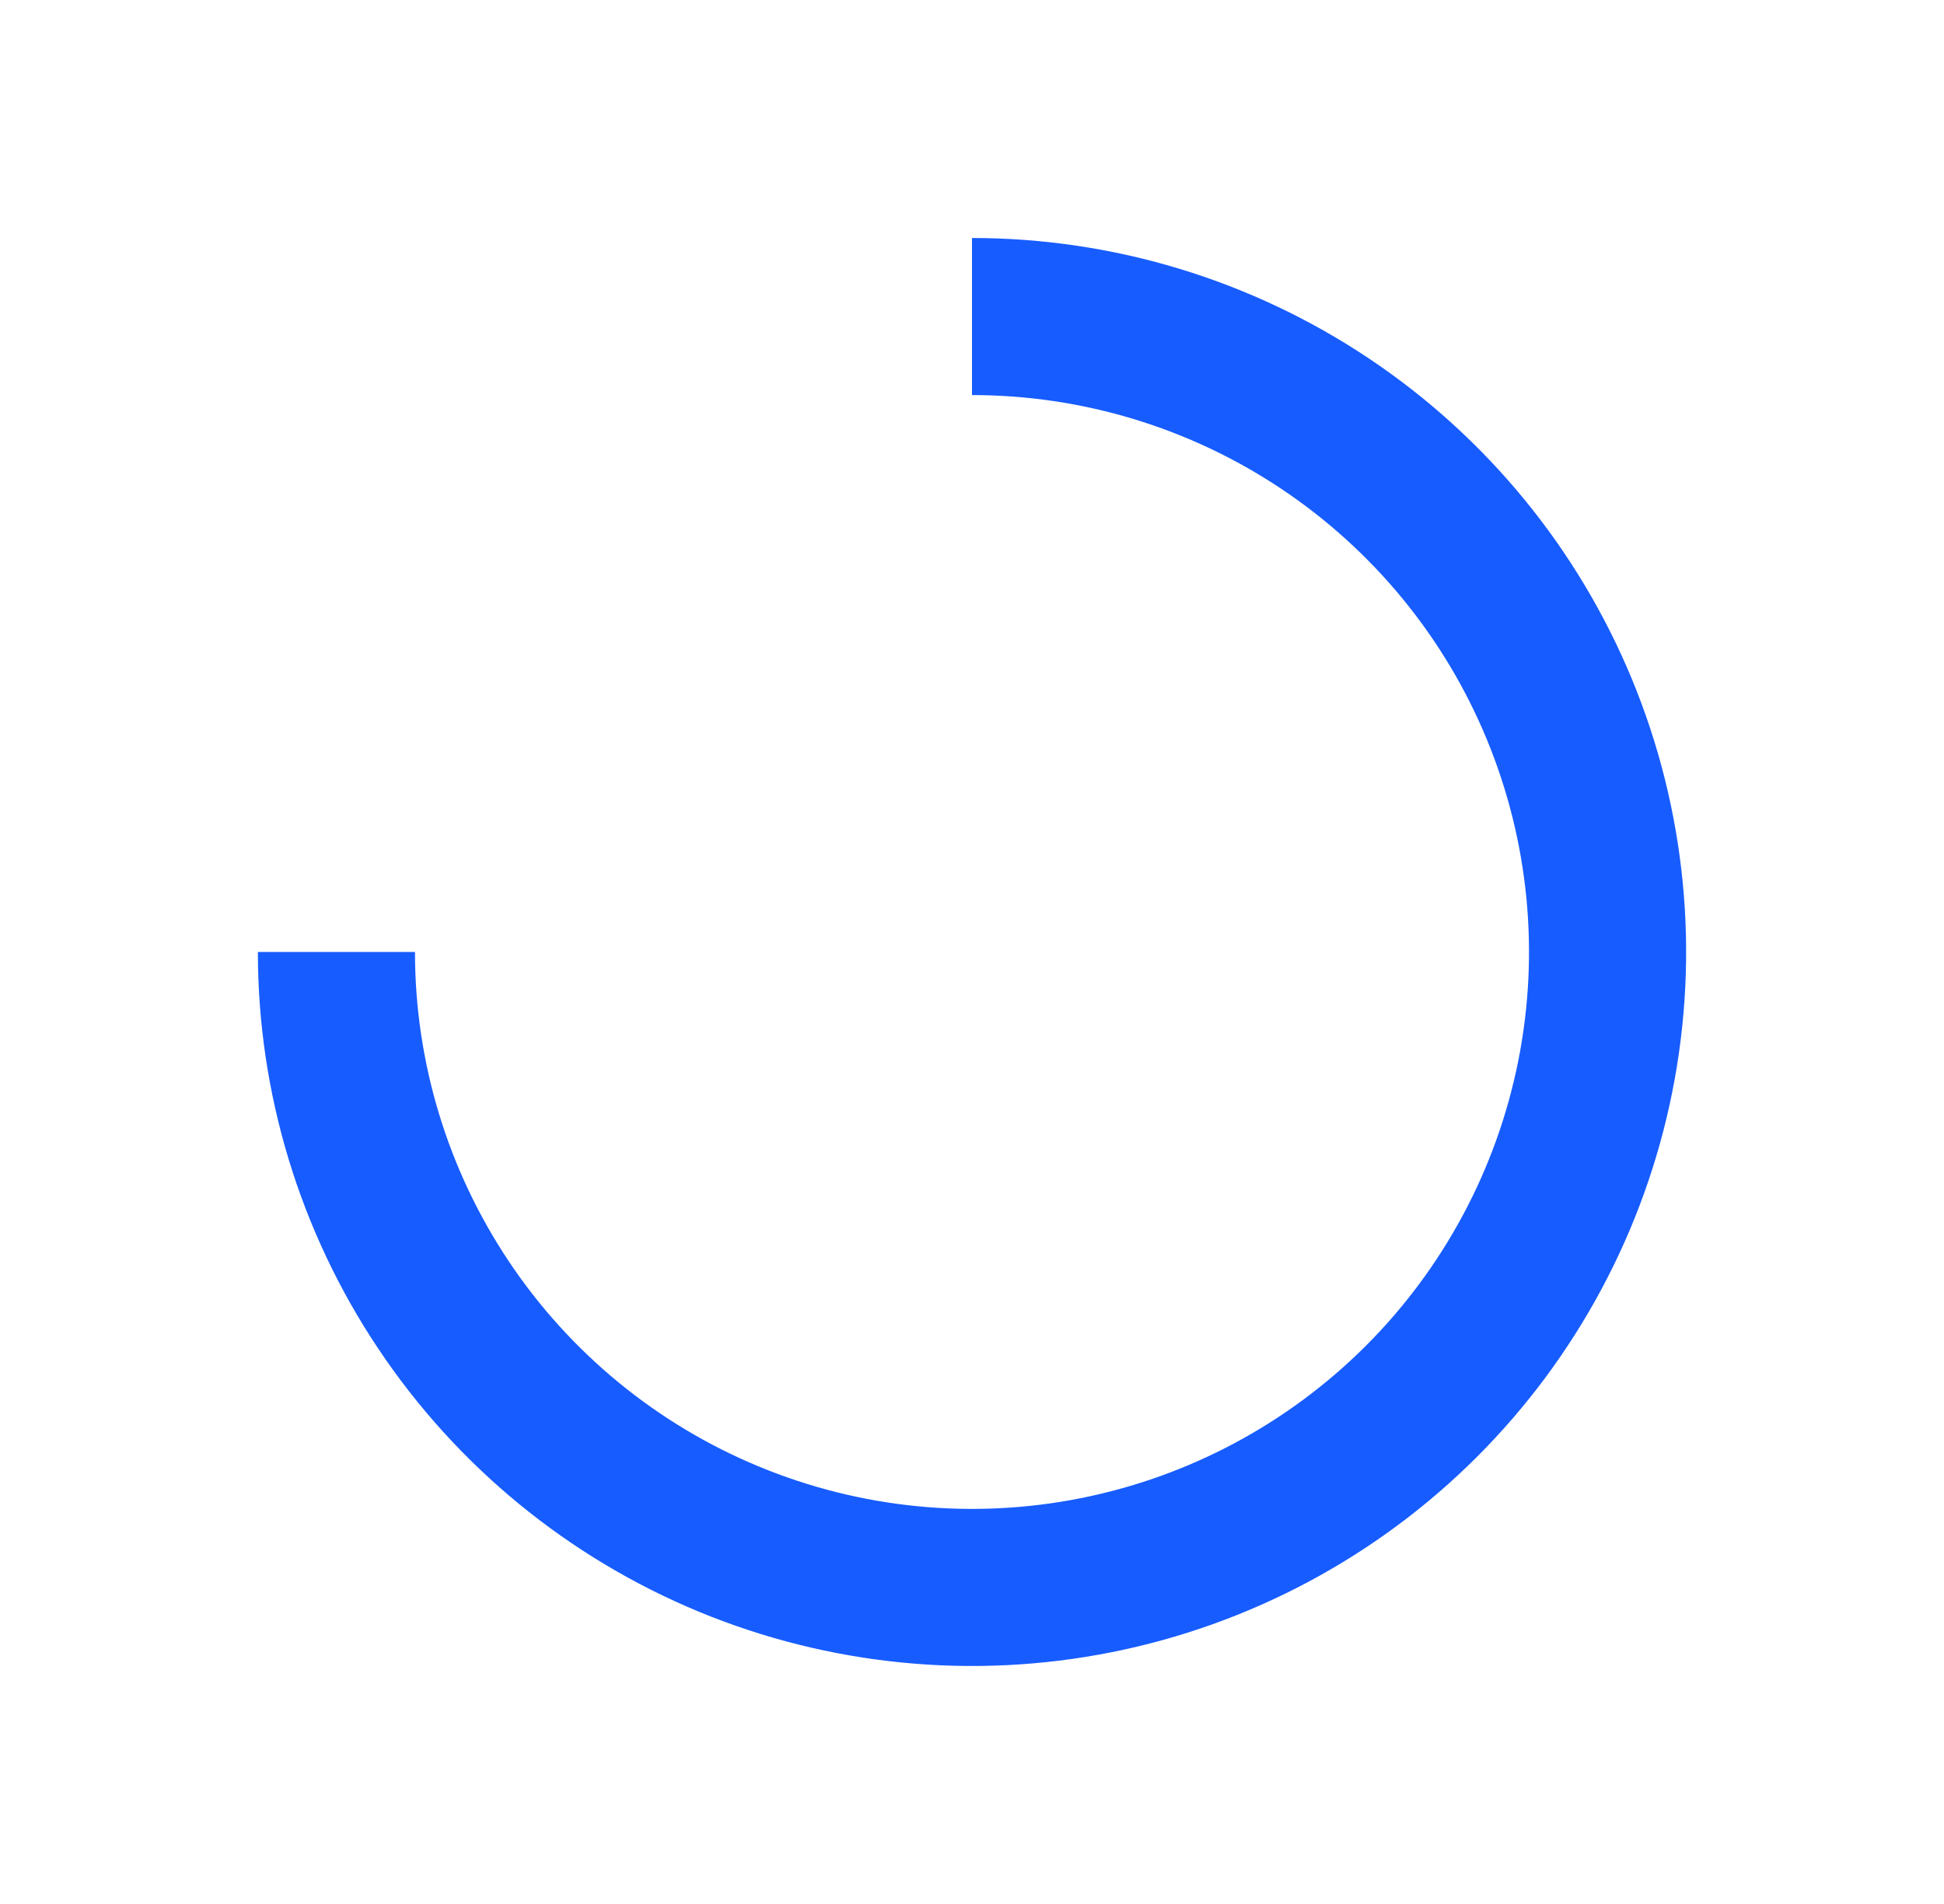 <svg width="49" height="48" viewBox="0 0 49 48" fill="none" xmlns="http://www.w3.org/2000/svg">
<path d="M24.5 6C28.06 6 31.54 7.056 34.5 9.034C37.46 11.011 39.767 13.823 41.13 17.112C42.492 20.401 42.849 24.02 42.154 27.512C41.46 31.003 39.745 34.211 37.228 36.728C34.711 39.245 31.503 40.96 28.012 41.654C24.52 42.349 20.901 41.992 17.612 40.63C14.323 39.267 11.511 36.96 9.534 34C7.556 31.04 6.5 27.56 6.5 24H10.46C10.46 26.777 11.283 29.491 12.826 31.8C14.369 34.109 16.562 35.909 19.127 36.971C21.693 38.034 24.516 38.312 27.239 37.77C29.963 37.228 32.464 35.891 34.428 33.928C36.391 31.964 37.728 29.463 38.27 26.739C38.812 24.016 38.534 21.193 37.471 18.627C36.409 16.062 34.609 13.869 32.3 12.326C29.991 10.783 27.277 9.96 24.5 9.96V6Z" fill="#175CFF"/>
</svg>
